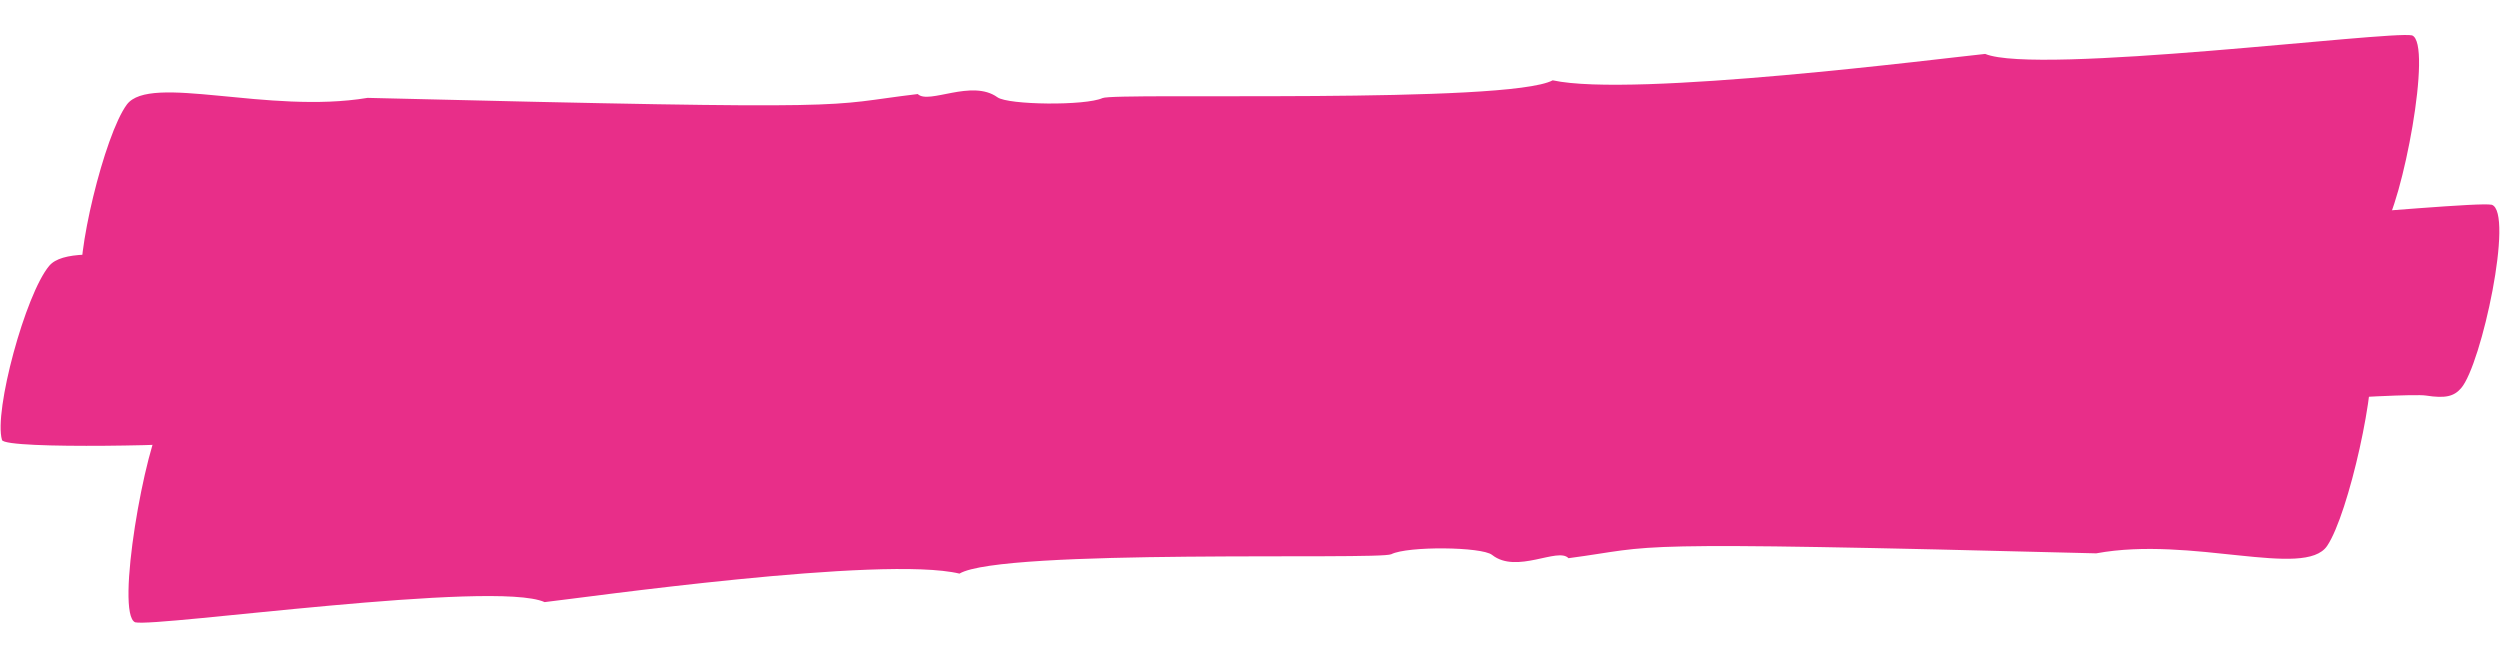 <svg width="160" height="42" viewBox="0 0 160 42" fill="none" xmlns="http://www.w3.org/2000/svg">
<path fill-rule="evenodd" clip-rule="evenodd" d="M34.855 38.535C31.669 37.095 10.031 40.152 8.651 39.827C7.36 39.302 9.291 28.381 10.471 26.701C10.889 26.106 11.376 25.956 12.496 26.166C13.676 26.388 26.095 25.247 37.2 24.271C37.2 24.271 73.815 22.437 79.444 22.23C81.367 22.158 79.838 22.835 82.103 22.559C86.931 21.969 97.425 22.473 101.081 21.904C104.013 21.447 104.642 21.431 107.44 21.839C109.872 22.193 125.523 22.062 127.303 21.312C127.736 21.129 128.057 21.201 128.052 21.441C128.052 21.441 135.717 21.849 138.346 22.117C138.643 22.148 138.815 22.181 138.821 22.204C138.896 22.448 139.216 22.566 139.526 22.419C140.09 22.151 151.542 21.766 151.705 22.474C152.177 24.508 150.313 32.904 148.935 34.939C147.5 37.057 140.264 34.285 134.157 35.414C102.678 34.611 106.415 34.929 100.383 35.724C99.716 34.998 97.063 36.761 95.492 35.513C94.834 34.99 90.099 34.941 89.041 35.47C88.266 35.856 64.123 35.093 61.406 36.711C56.488 35.532 37.303 38.262 34.855 38.535" fill="#E82E89"/>
<path fill-rule="evenodd" clip-rule="evenodd" d="M130.274 14.174C133.832 15.472 157.932 12.809 159.471 13.104C160.913 13.578 158.817 23.344 157.51 24.844C157.047 25.375 156.505 25.507 155.256 25.315C153.94 25.113 140.105 26.093 127.733 26.929C127.733 26.929 86.936 28.449 80.663 28.616C78.521 28.674 80.221 28.072 77.697 28.312C72.32 28.824 60.622 28.338 56.55 28.835C53.285 29.234 52.584 29.247 49.463 28.872C46.752 28.548 29.309 28.613 27.329 29.278C26.848 29.44 26.489 29.375 26.494 29.16C26.494 29.16 17.949 28.77 15.018 28.521C14.686 28.493 14.494 28.462 14.488 28.441C14.403 28.223 14.045 28.116 13.701 28.247C13.073 28.485 0.313 28.791 0.127 28.158C-0.409 26.336 1.625 18.829 3.15 17.013C4.739 15.122 12.818 17.627 19.618 16.636C54.706 17.46 50.539 17.163 57.258 16.471C58.005 17.123 60.952 15.555 62.71 16.676C63.446 17.146 68.723 17.206 69.9 16.736C70.761 16.393 97.673 17.157 100.692 15.717C106.18 16.789 127.547 14.41 130.274 14.174" fill="#E82E89"/>
<path fill-rule="evenodd" clip-rule="evenodd" d="M127.052 3.451C130.377 4.819 152.93 1.954 154.37 2.264C155.717 2.763 153.728 13.107 152.501 14.697C152.067 15.26 151.559 15.401 150.392 15.2C149.161 14.989 136.215 16.052 124.639 16.96C124.639 16.96 86.467 18.646 80.598 18.834C78.594 18.899 80.187 18.259 77.825 18.518C72.793 19.07 61.85 18.578 58.039 19.111C54.983 19.54 54.328 19.555 51.41 19.164C48.874 18.825 32.555 18.926 30.701 19.634C30.251 19.807 29.915 19.739 29.921 19.511C29.921 19.511 21.927 19.114 19.186 18.856C18.876 18.826 18.697 18.794 18.691 18.772C18.612 18.542 18.277 18.429 17.955 18.568C17.367 18.821 5.428 19.169 5.256 18.499C4.76 16.571 6.685 8.619 8.117 6.693C9.609 4.688 17.16 7.325 23.524 6.264C56.347 7.07 52.45 6.763 58.737 6.019C59.435 6.708 62.196 5.042 63.837 6.226C64.524 6.722 69.461 6.776 70.563 6.276C71.37 5.911 96.544 6.669 99.373 5.14C104.504 6.265 124.5 3.706 127.052 3.451" fill="#E82E89"/>
</svg>

